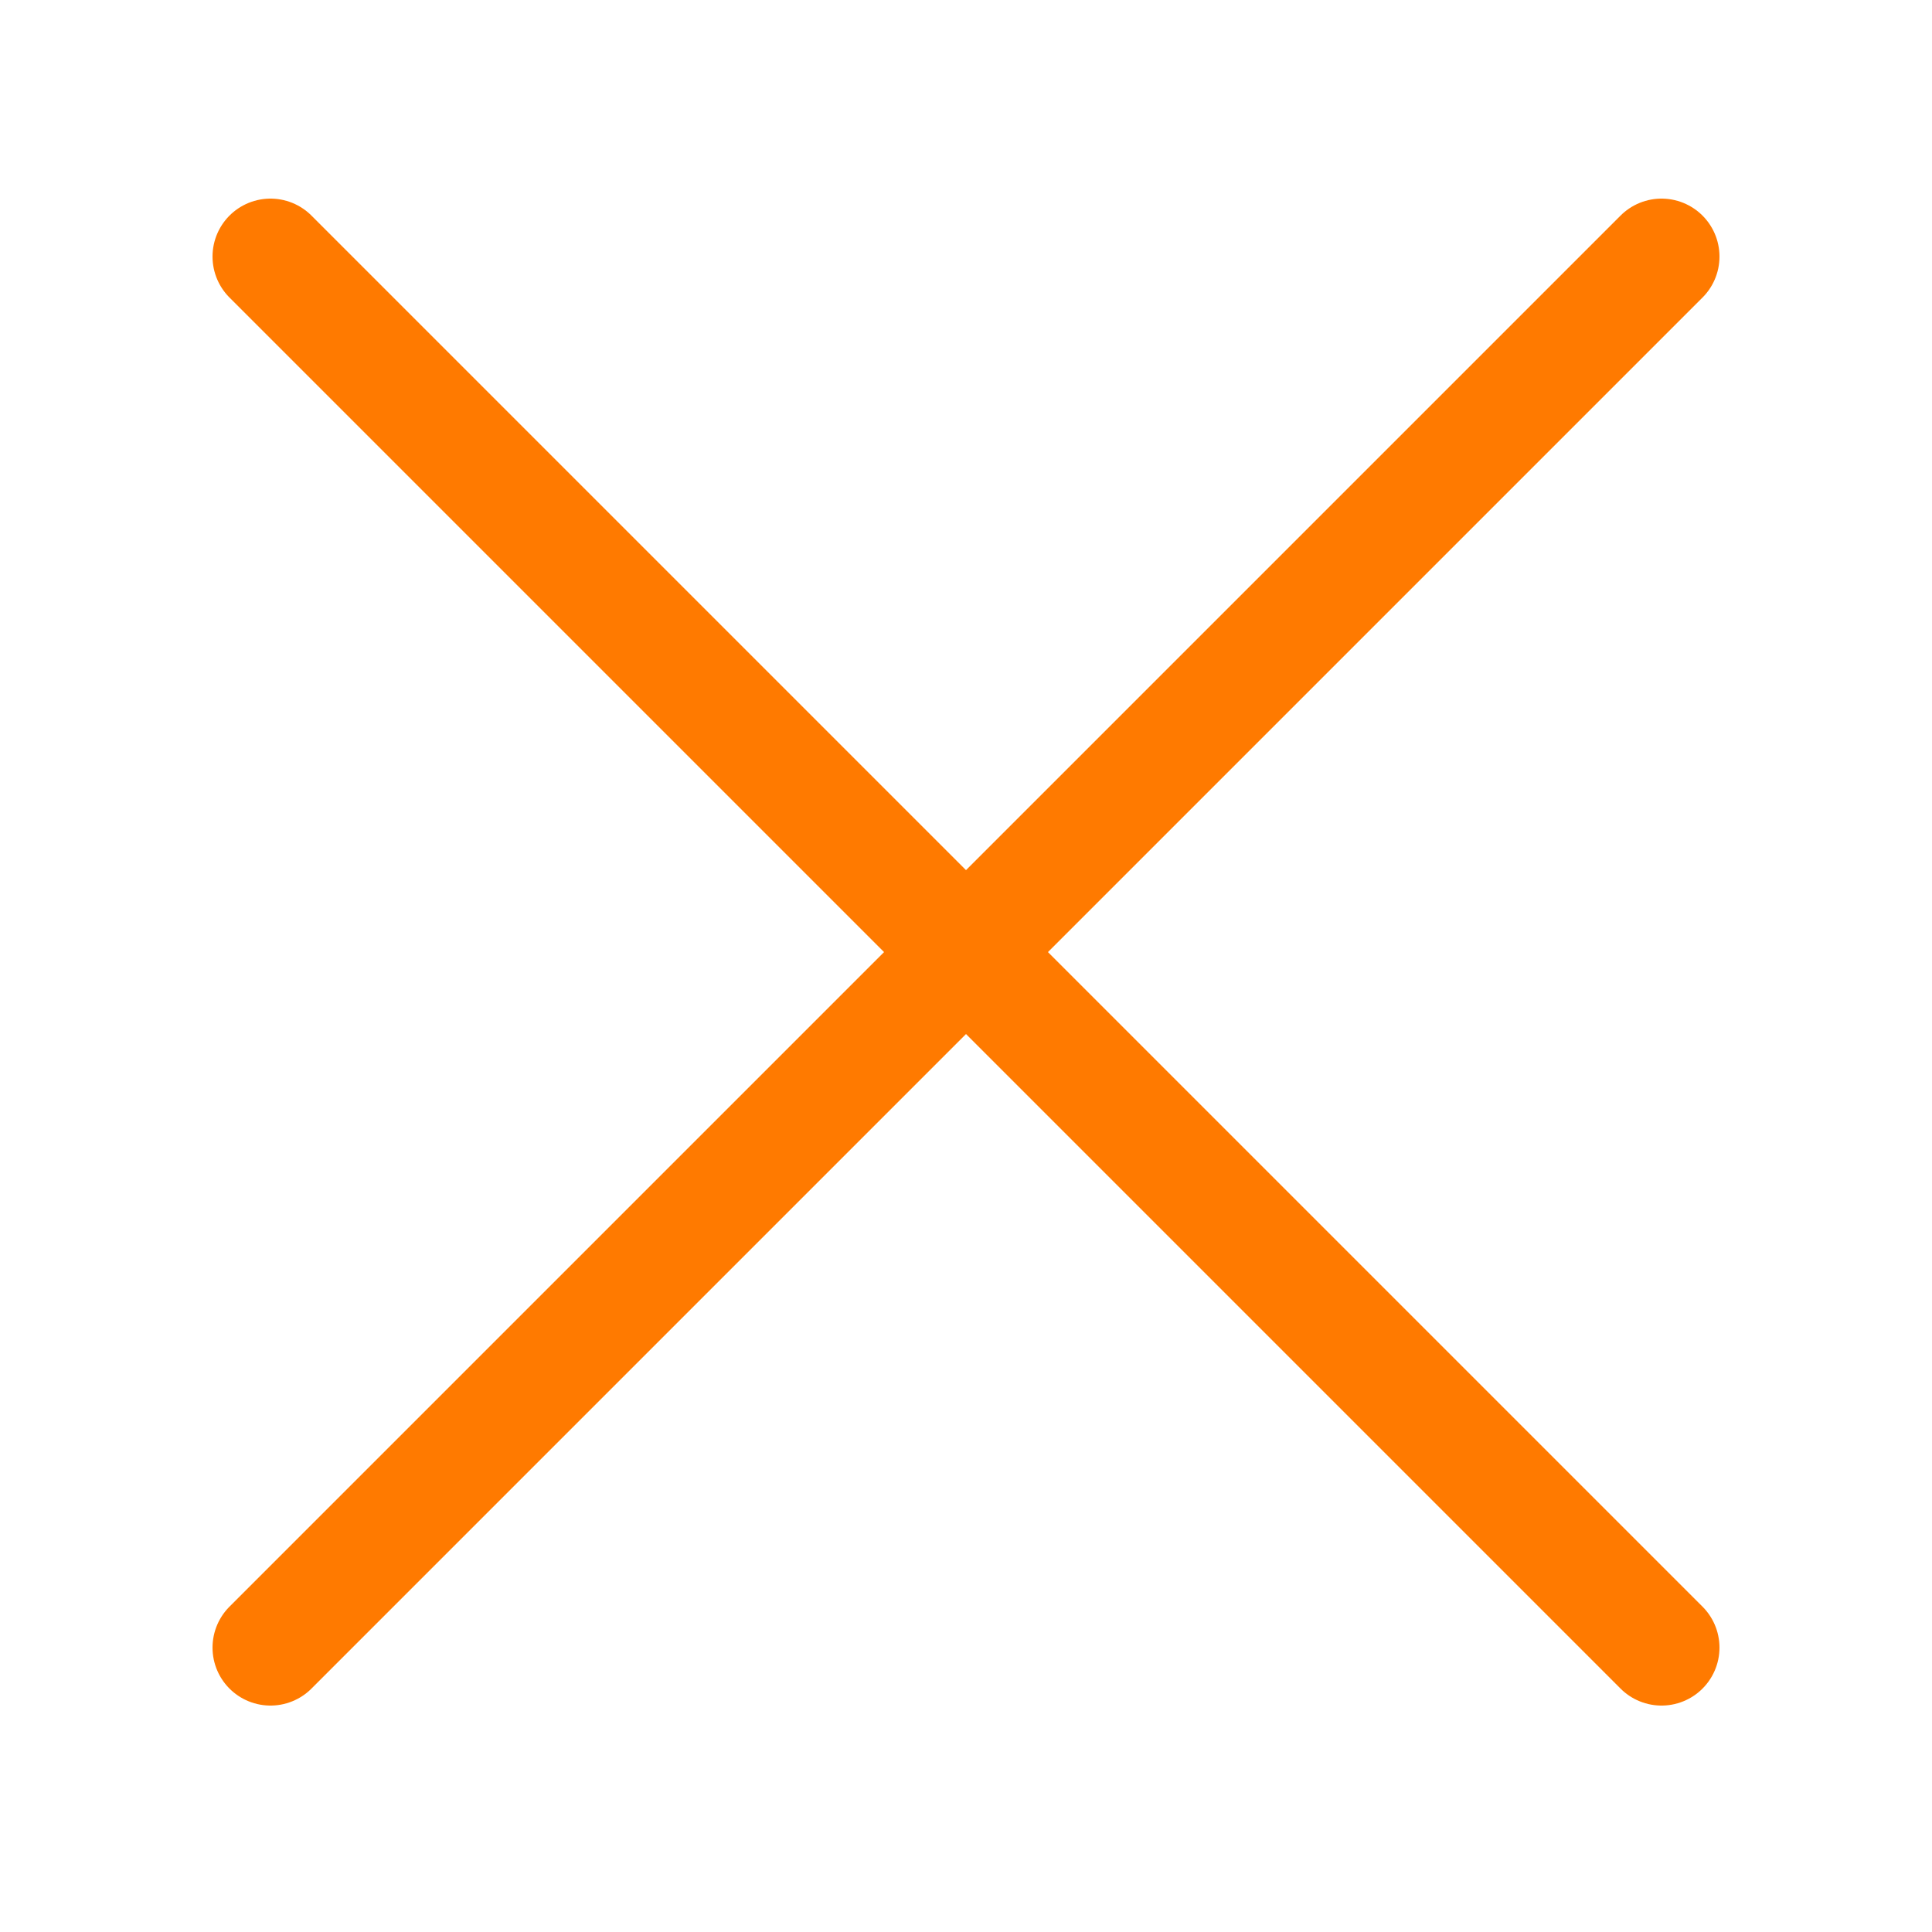 <?xml version="1.0" encoding="utf-8"?><!-- Uploaded to: SVG Repo, www.svgrepo.com, Generator: SVG Repo Mixer Tools -->
<svg width="800px" height="800px" viewBox="-0.5 0 25 25" fill="none" xmlns="http://www.w3.org/2000/svg">
<path d="M3 21.32L21 3.32" stroke="#FF7A00" stroke-width="1.5" stroke-linecap="round" stroke-linejoin="round"/>
<path d="M3 3.32L21 21.32" stroke="#FF7A00" stroke-width="1.5" stroke-linecap="round" stroke-linejoin="round"/>
</svg>